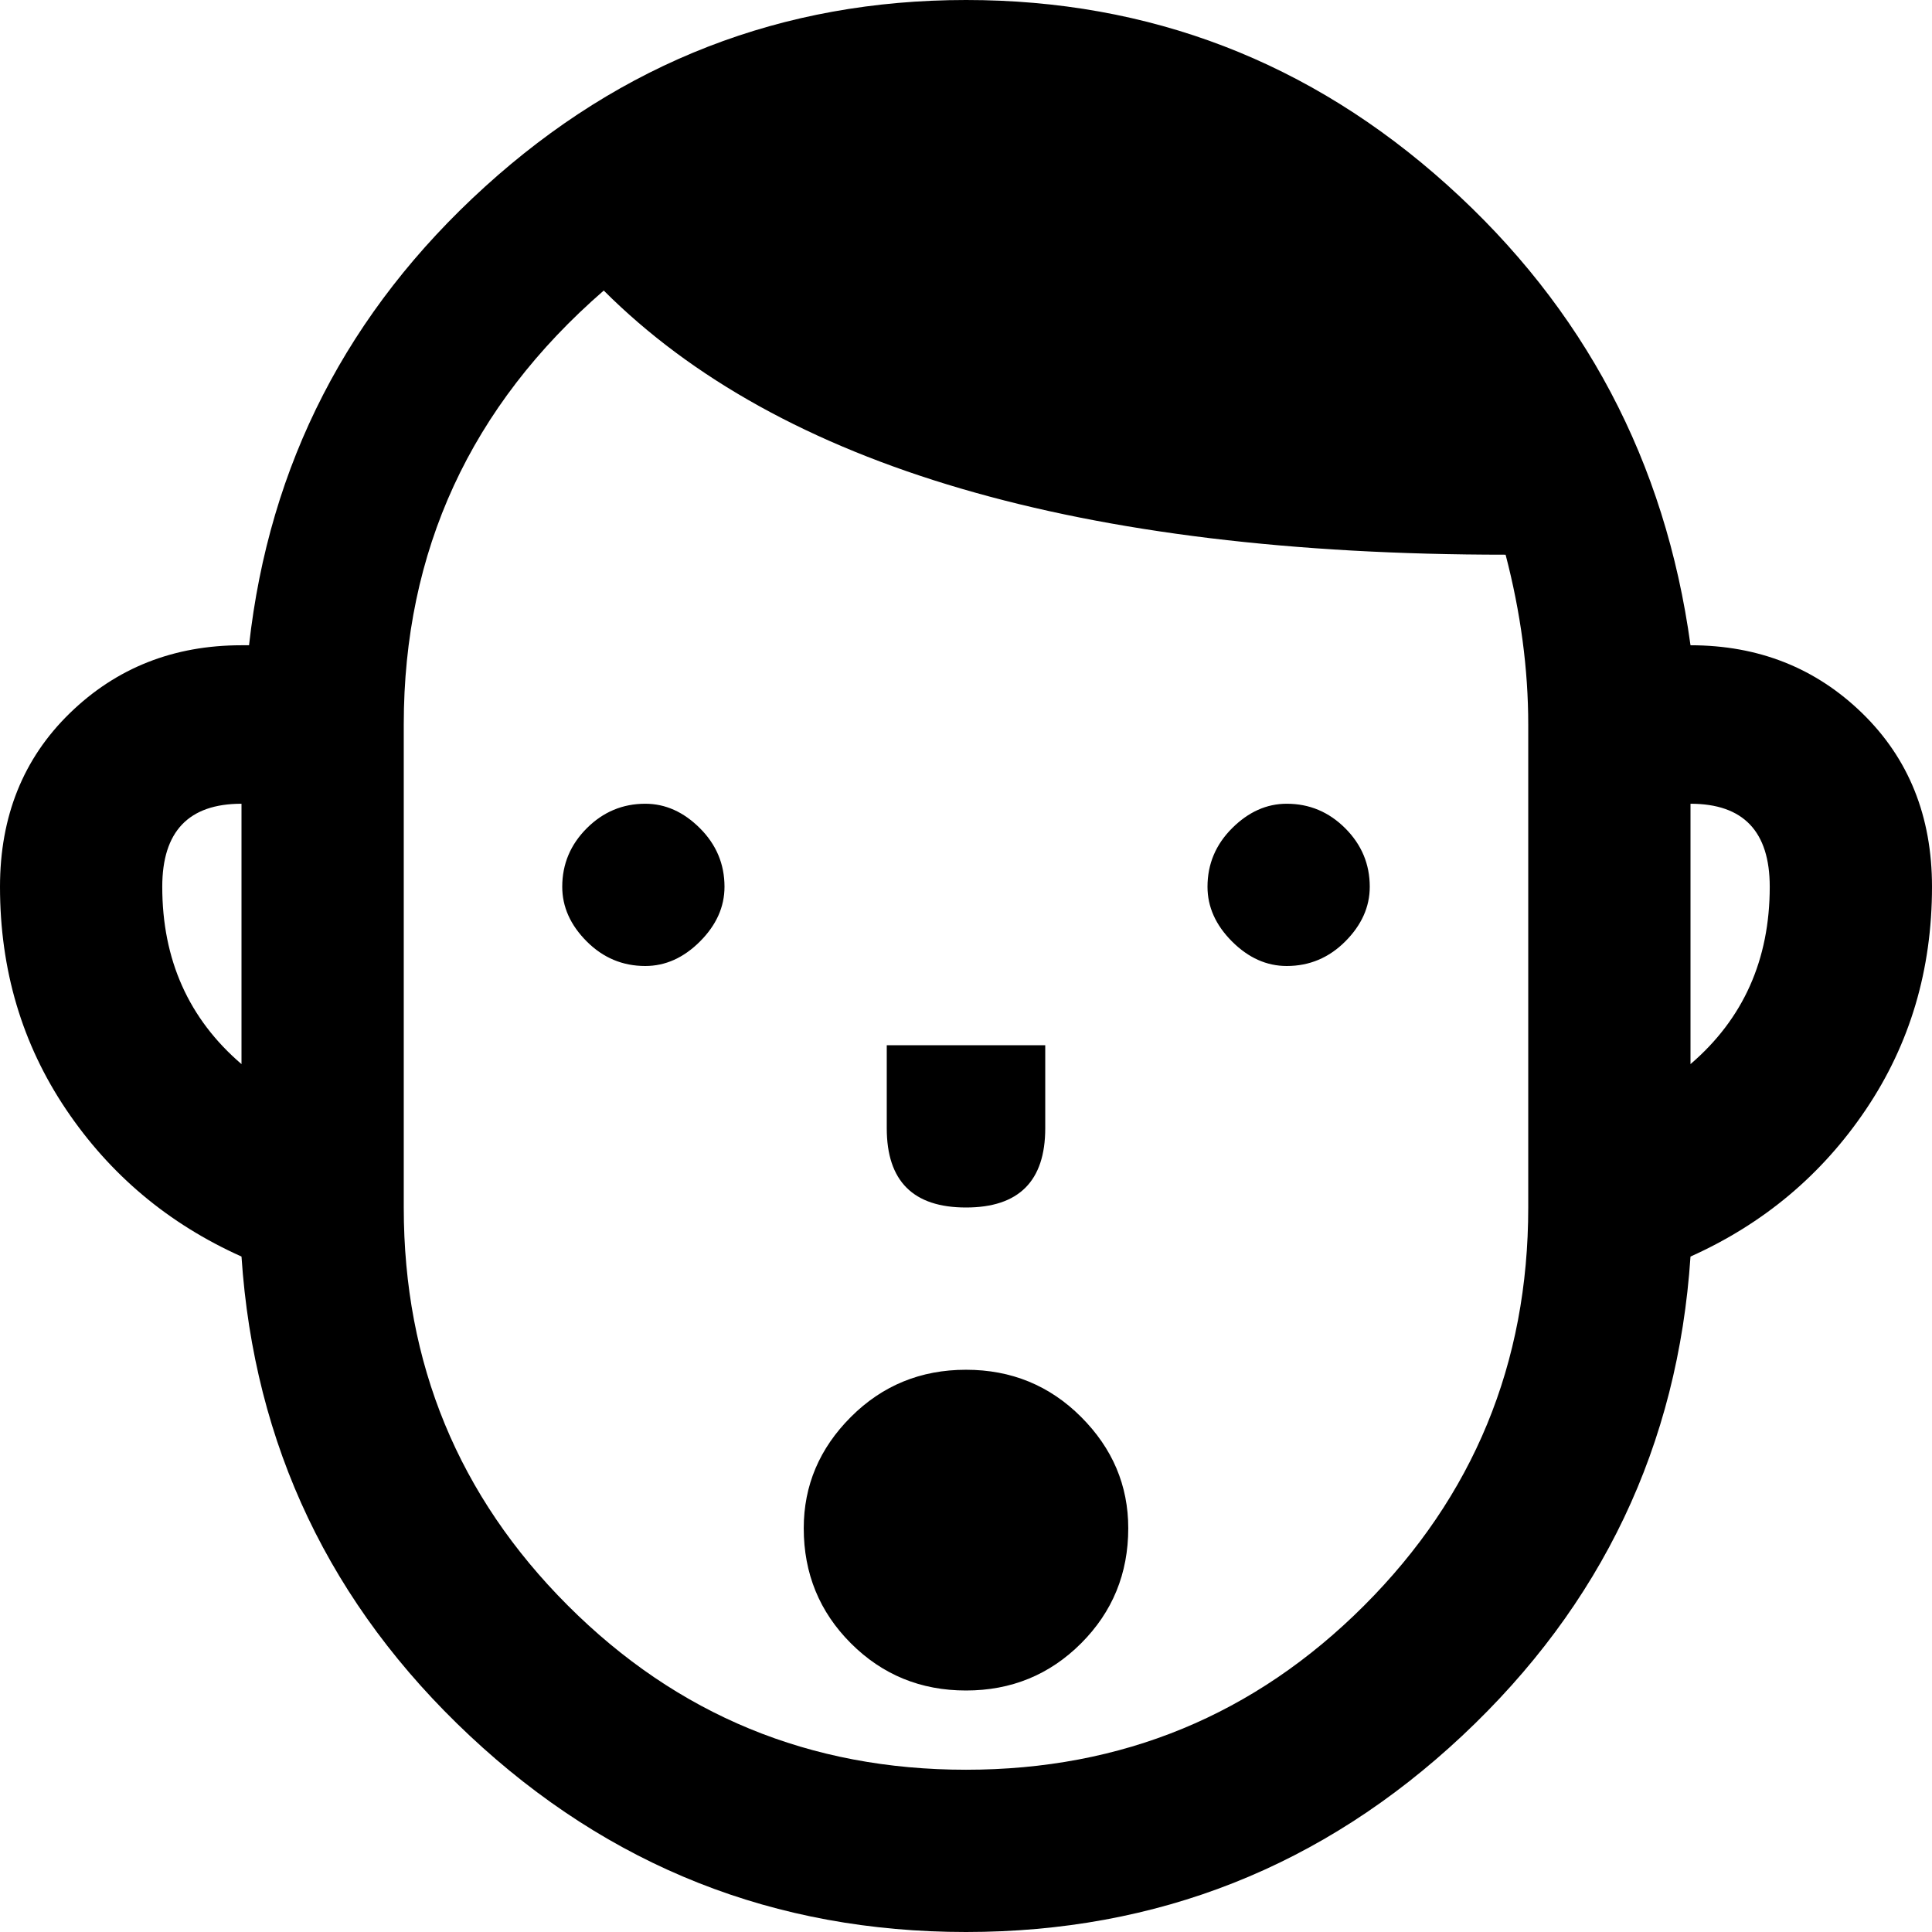 <svg xmlns="http://www.w3.org/2000/svg" width="3em" height="3em" viewBox="0 0 512 512"><path fill="currentColor" d="M448 171q-10-73-64.5-122T256 0T128.5 49.5T66 171h-2q-27 0-45.5 18T0 235q0 33 17.5 59T64 333q5 75 60.5 127T256 512t131.5-52T448 333q29-13 46.5-39t17.5-59q0-28-18.5-46T448 171M64 213v69q-21-18-21-47q0-22 21-22m192 256q-62 0-105.5-43.5T107 320V192q0-69 53-115q70 70 239 70q6 23 6 45v128q0 62-43.5 105.5T256 469m192-187v-69q21 0 21 22q0 29-21 47m-192 38q21 0 21-21v-22h-42v22q0 21 21 21m-64-85q0 8-6.5 14.5T171 256q-9 0-15.5-6.5T149 235q0-9 6.5-15.5T171 213q8 0 14.5 6.5T192 235m171 0q0 8-6.5 14.5T341 256q-8 0-14.5-6.5T320 235q0-9 6.5-15.5T341 213q9 0 15.5 6.5T363 235m-64 170q0 18-12.5 30.5T256 448t-30.5-12.5T213 405q0-17 12.5-29.5T256 363t30.5 12.5T299 405"/></svg>